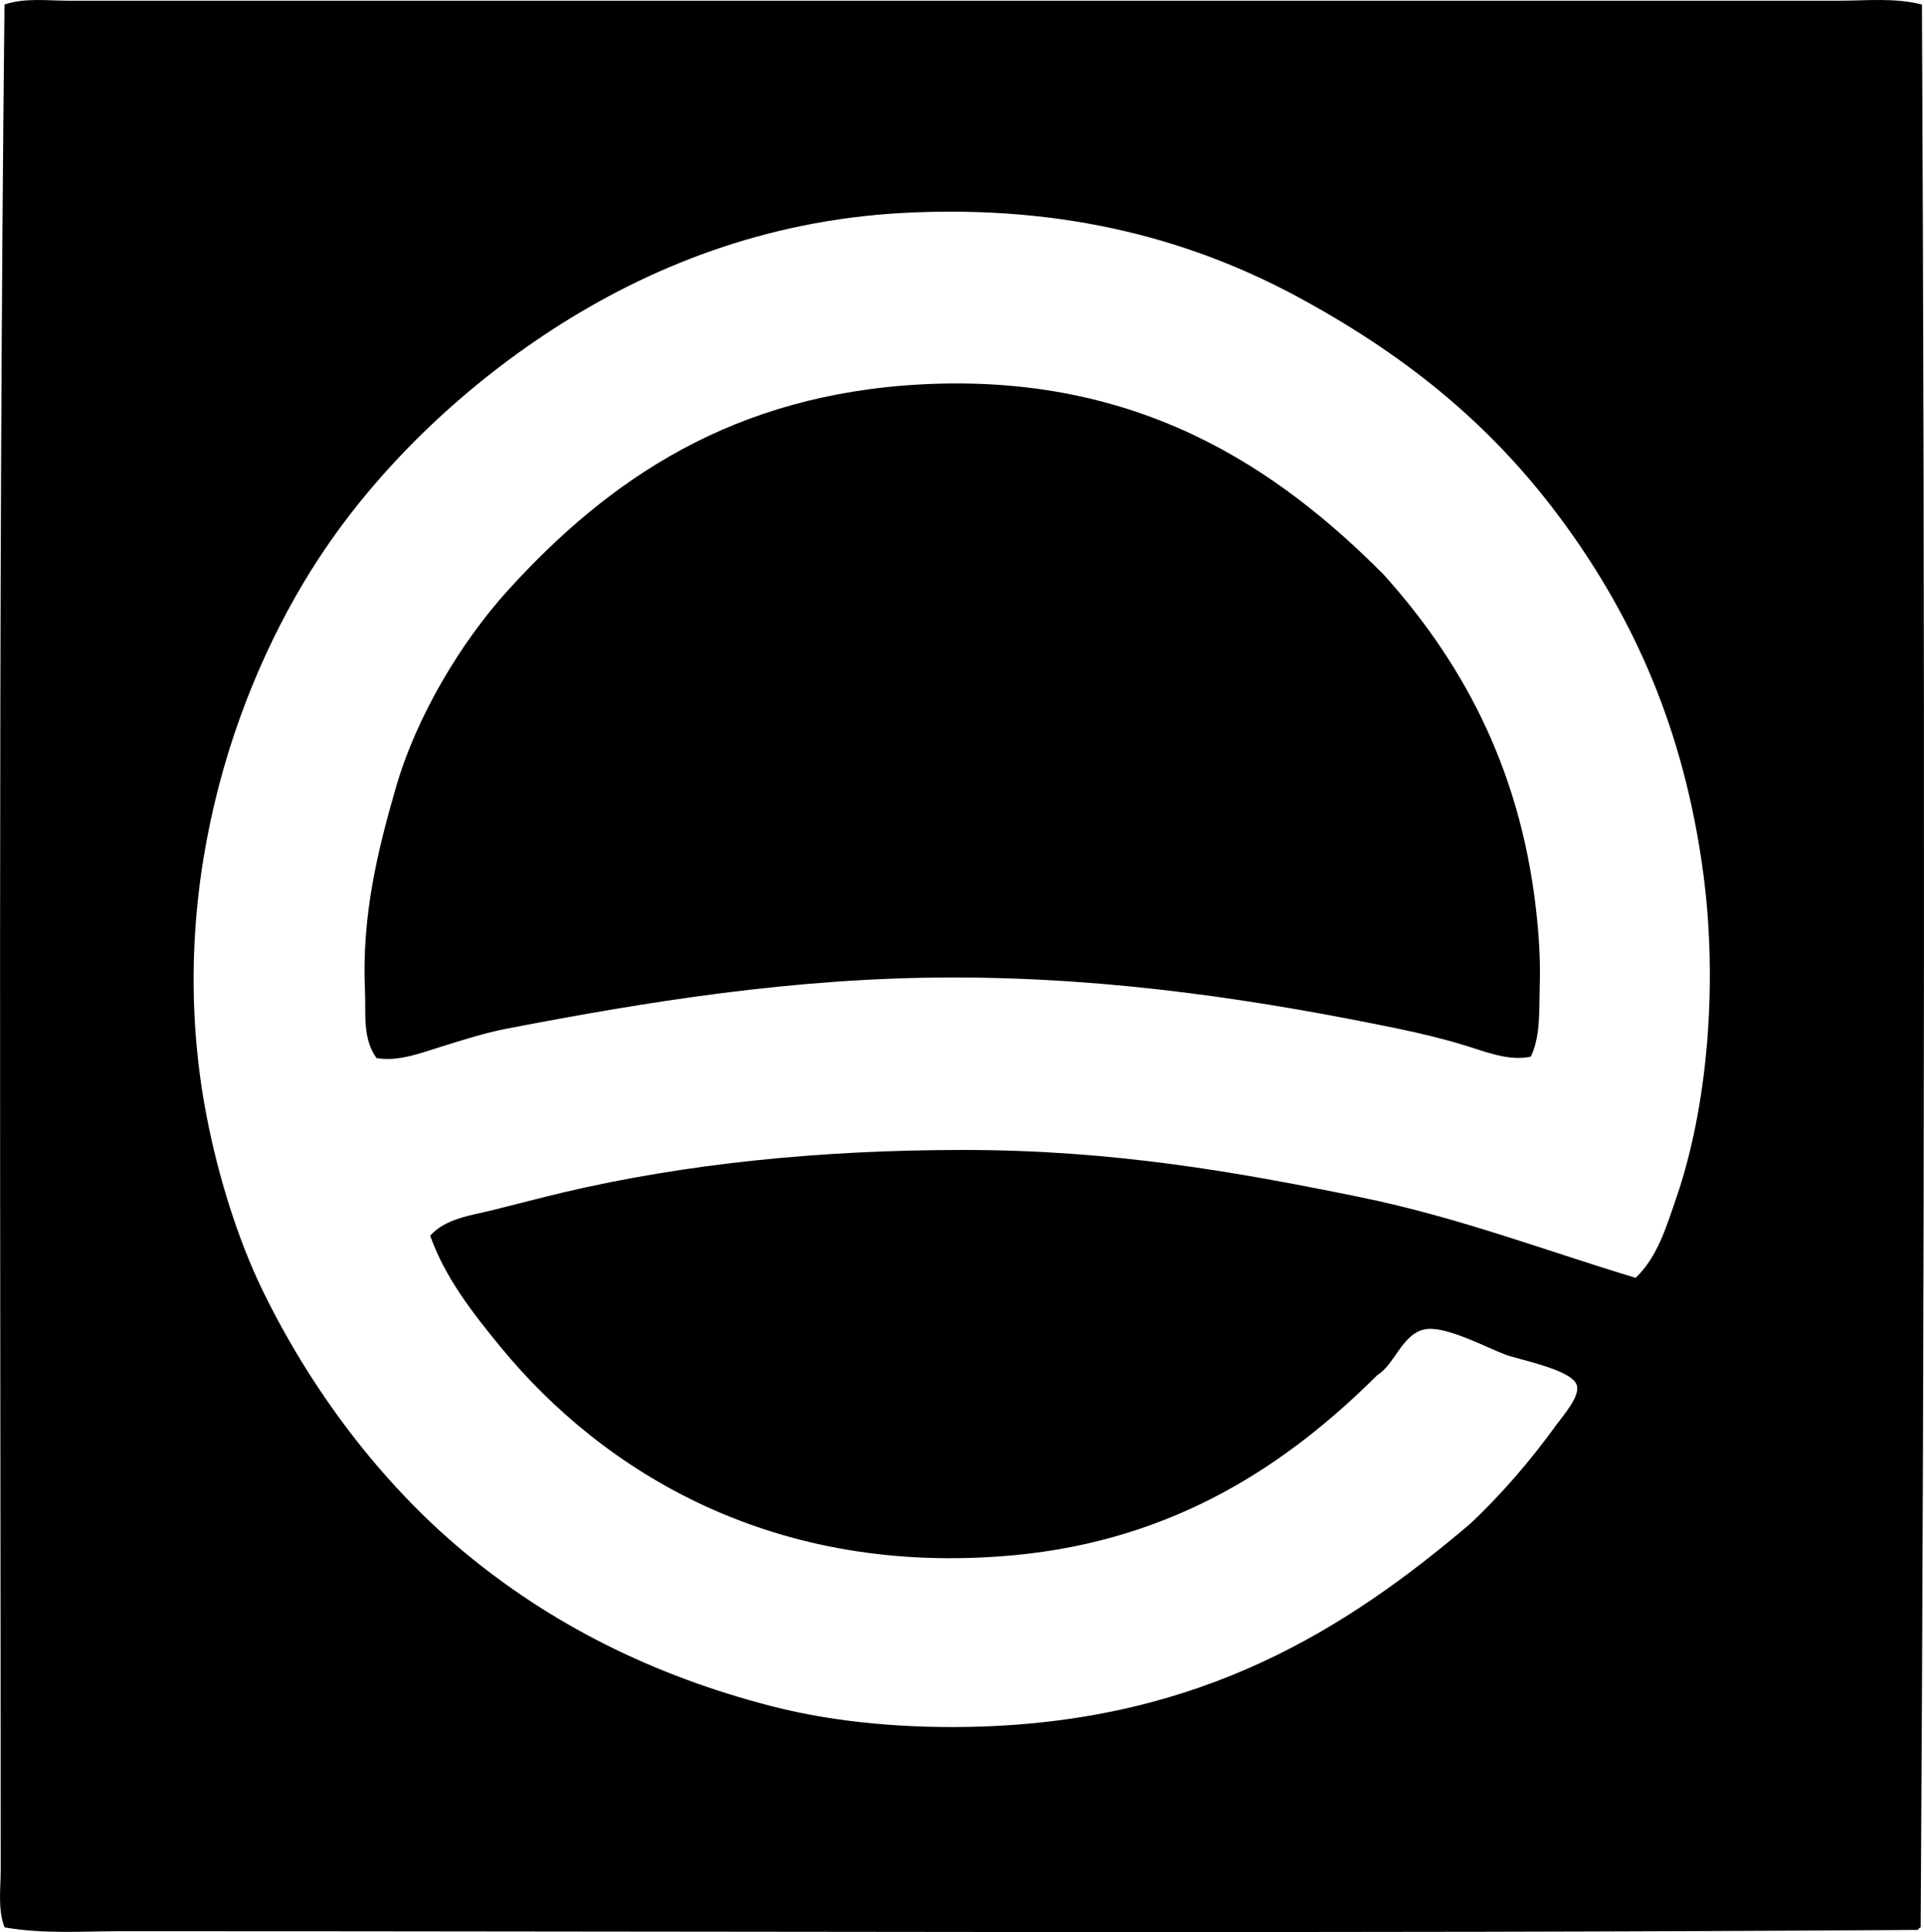 <svg enable-background="new 0 0 71.329 71.618" viewBox="0 0 71.329 71.618" xmlns="http://www.w3.org/2000/svg"><g clip-rule="evenodd" fill-rule="evenodd"><path d="m71.253.168c.112 23.234.103 47.189-.047 71.274-.043.021-.086.042-.096.095-21.076.146-44.247.048-66.582.048-1.453 0-2.928.112-4.36-.143-.256-.68-.142-1.425-.142-2.132-.002-23.21-.107-46.086.141-69.142.755-.257 1.58-.142 2.37-.142 4.096.001 8.343 0 12.511 0 17.466.001 35.289 0 53.125 0 1.023 0 2.078-.116 3.08.142zm-9.1 44.215c1.151-3.351 1.537-7.897.996-11.989-.717-5.406-2.617-9.488-5.119-12.938-2.6-3.584-5.736-6.158-9.715-8.34-3.95-2.168-8.709-3.548-14.833-3.223-5.149.274-9.47 2.037-12.985 4.312-3.412 2.21-6.5 5.17-8.672 8.483-3.208 4.891-5.736 12.49-4.17 20.662.431 2.251 1.165 4.603 2.085 6.492 1.788 3.671 4.365 7.105 7.44 9.667 3.219 2.682 7.002 4.593 11.421 5.734 2.399.62 5.103.84 7.725.758 8.229-.258 13.546-3.574 18.198-7.535 1.157-1.096 2.193-2.293 3.175-3.649.265-.366.884-1.058.759-1.469-.18-.582-2.125-.94-2.654-1.137-.641-.238-2.125-1.03-2.891-.948-.914.098-1.182 1.306-1.849 1.706-3.308 3.293-7.497 6.129-13.506 6.682-8.852.813-15.176-3.064-19.003-7.725-1.025-1.248-2.061-2.572-2.607-4.123.575-.641 1.51-.746 2.322-.948.862-.214 1.766-.455 2.654-.664 4.476-1.051 9.453-1.564 14.786-1.564 5.576 0 10.156.817 14.738 1.753 3.643.745 6.958 2.016 10.189 2.986.801-.748 1.143-1.896 1.516-2.983z"/><path d="m56.751 39.17c-.836.172-1.67-.186-2.464-.426-.801-.243-1.63-.444-2.464-.616-4.939-1.017-10.465-1.896-16.492-1.895-5.945 0-11.484.925-16.539 1.895-.831.16-1.641.425-2.417.664-.777.239-1.601.57-2.417.427-.527-.724-.39-1.672-.426-2.465-.132-2.841.489-5.28 1.137-7.535.779-2.711 2.457-5.462 4.17-7.346 3.733-4.104 8.345-7.278 15.402-7.629 8.012-.399 13.16 3.135 17.061 7.061 2.77 3.08 5.02 6.982 5.639 12.369.102.875.173 1.878.143 2.843-.029.901.04 1.879-.333 2.653z"/></g></svg>